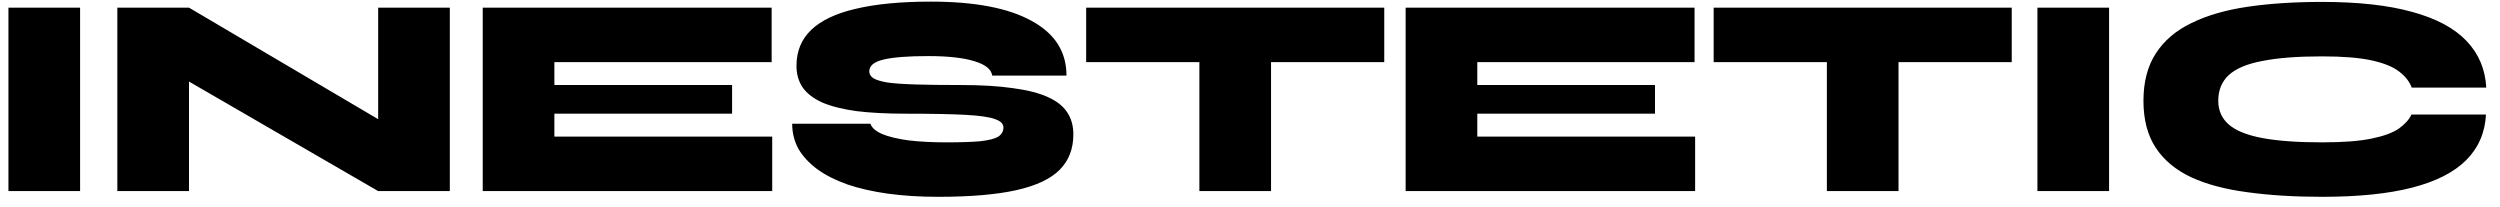 <svg width="157" height="13" viewBox="0 0 157 13" xmlns="http://www.w3.org/2000/svg">
<path d="M0.53 0.48H5.03V12H0.53V0.48ZM25.423 8.472L23.749 9.426V0.48H28.249V12H23.749L10.195 4.152L11.869 3.18V12H7.369V0.48H11.869L25.423 8.472ZM34.815 7.14V8.58H48.495V12H30.315V0.48H48.459V3.9H34.815V5.34H45.975V7.14H34.815ZM49.749 7.77H54.663C54.747 8.022 54.993 8.238 55.401 8.418C55.809 8.586 56.355 8.718 57.039 8.814C57.735 8.898 58.539 8.94 59.451 8.94C60.351 8.94 61.059 8.916 61.575 8.868C62.103 8.808 62.475 8.712 62.691 8.58C62.907 8.436 63.015 8.244 63.015 8.004C63.015 7.776 62.841 7.602 62.493 7.482C62.145 7.35 61.527 7.26 60.639 7.212C59.751 7.164 58.503 7.14 56.895 7.14C55.695 7.14 54.657 7.086 53.781 6.978C52.917 6.858 52.203 6.678 51.639 6.438C51.087 6.186 50.679 5.874 50.415 5.502C50.151 5.118 50.019 4.662 50.019 4.134C50.019 3.222 50.325 2.472 50.937 1.884C51.561 1.284 52.497 0.84 53.745 0.552C55.005 0.252 56.577 0.102 58.461 0.102C61.221 0.102 63.327 0.504 64.779 1.308C66.243 2.1 66.975 3.246 66.975 4.746H62.313C62.253 4.35 61.881 4.05 61.197 3.846C60.513 3.63 59.541 3.522 58.281 3.522C57.033 3.522 56.103 3.594 55.491 3.738C54.891 3.882 54.591 4.128 54.591 4.476C54.591 4.656 54.675 4.8 54.843 4.908C55.011 5.016 55.299 5.106 55.707 5.178C56.127 5.238 56.715 5.28 57.471 5.304C58.227 5.328 59.187 5.34 60.351 5.34C61.635 5.34 62.727 5.406 63.627 5.538C64.527 5.658 65.253 5.844 65.805 6.096C66.369 6.348 66.777 6.672 67.029 7.068C67.281 7.452 67.407 7.908 67.407 8.436C67.407 9.348 67.119 10.092 66.543 10.668C65.967 11.244 65.055 11.67 63.807 11.946C62.559 12.222 60.927 12.36 58.911 12.36C57.771 12.36 56.721 12.294 55.761 12.162C54.813 12.03 53.967 11.838 53.223 11.586C52.479 11.322 51.849 11.004 51.333 10.632C50.817 10.248 50.421 9.822 50.145 9.354C49.881 8.874 49.749 8.346 49.749 7.77ZM68.211 0.48H86.931V3.9H68.211V0.48ZM75.321 3.666H79.821V12H75.321V3.666ZM92.774 7.14V8.58H106.454V12H88.274V0.48H106.418V3.9H92.774V5.34H103.934V7.14H92.774ZM107.617 0.48H126.337V3.9H107.617V0.48ZM114.727 3.666H119.227V12H114.727V3.666ZM127.95 0.48H132.45V12H127.95V0.48ZM156.119 7.194C156.059 8.334 155.645 9.288 154.877 10.056C154.109 10.824 152.975 11.4 151.475 11.784C149.987 12.168 148.103 12.36 145.823 12.36C144.083 12.36 142.523 12.264 141.143 12.072C139.763 11.892 138.587 11.58 137.615 11.136C136.643 10.68 135.899 10.062 135.383 9.282C134.867 8.502 134.609 7.518 134.609 6.33C134.609 5.142 134.867 4.152 135.383 3.36C135.899 2.556 136.643 1.92 137.615 1.452C138.587 0.972 139.763 0.63 141.143 0.426C142.523 0.222 144.083 0.12 145.823 0.12C148.103 0.12 149.993 0.33 151.493 0.75C152.993 1.158 154.127 1.764 154.895 2.568C155.663 3.372 156.077 4.35 156.137 5.502H151.457C151.313 5.118 151.049 4.782 150.665 4.494C150.281 4.194 149.705 3.96 148.937 3.792C148.169 3.624 147.131 3.54 145.823 3.54C144.287 3.54 143.039 3.636 142.079 3.828C141.119 4.008 140.417 4.302 139.973 4.71C139.529 5.118 139.307 5.658 139.307 6.33C139.307 6.942 139.529 7.44 139.973 7.824C140.417 8.208 141.119 8.49 142.079 8.67C143.039 8.85 144.287 8.94 145.823 8.94C147.131 8.94 148.163 8.862 148.919 8.706C149.687 8.55 150.263 8.34 150.647 8.076C151.031 7.8 151.295 7.506 151.439 7.194H156.119Z" />
</svg>
